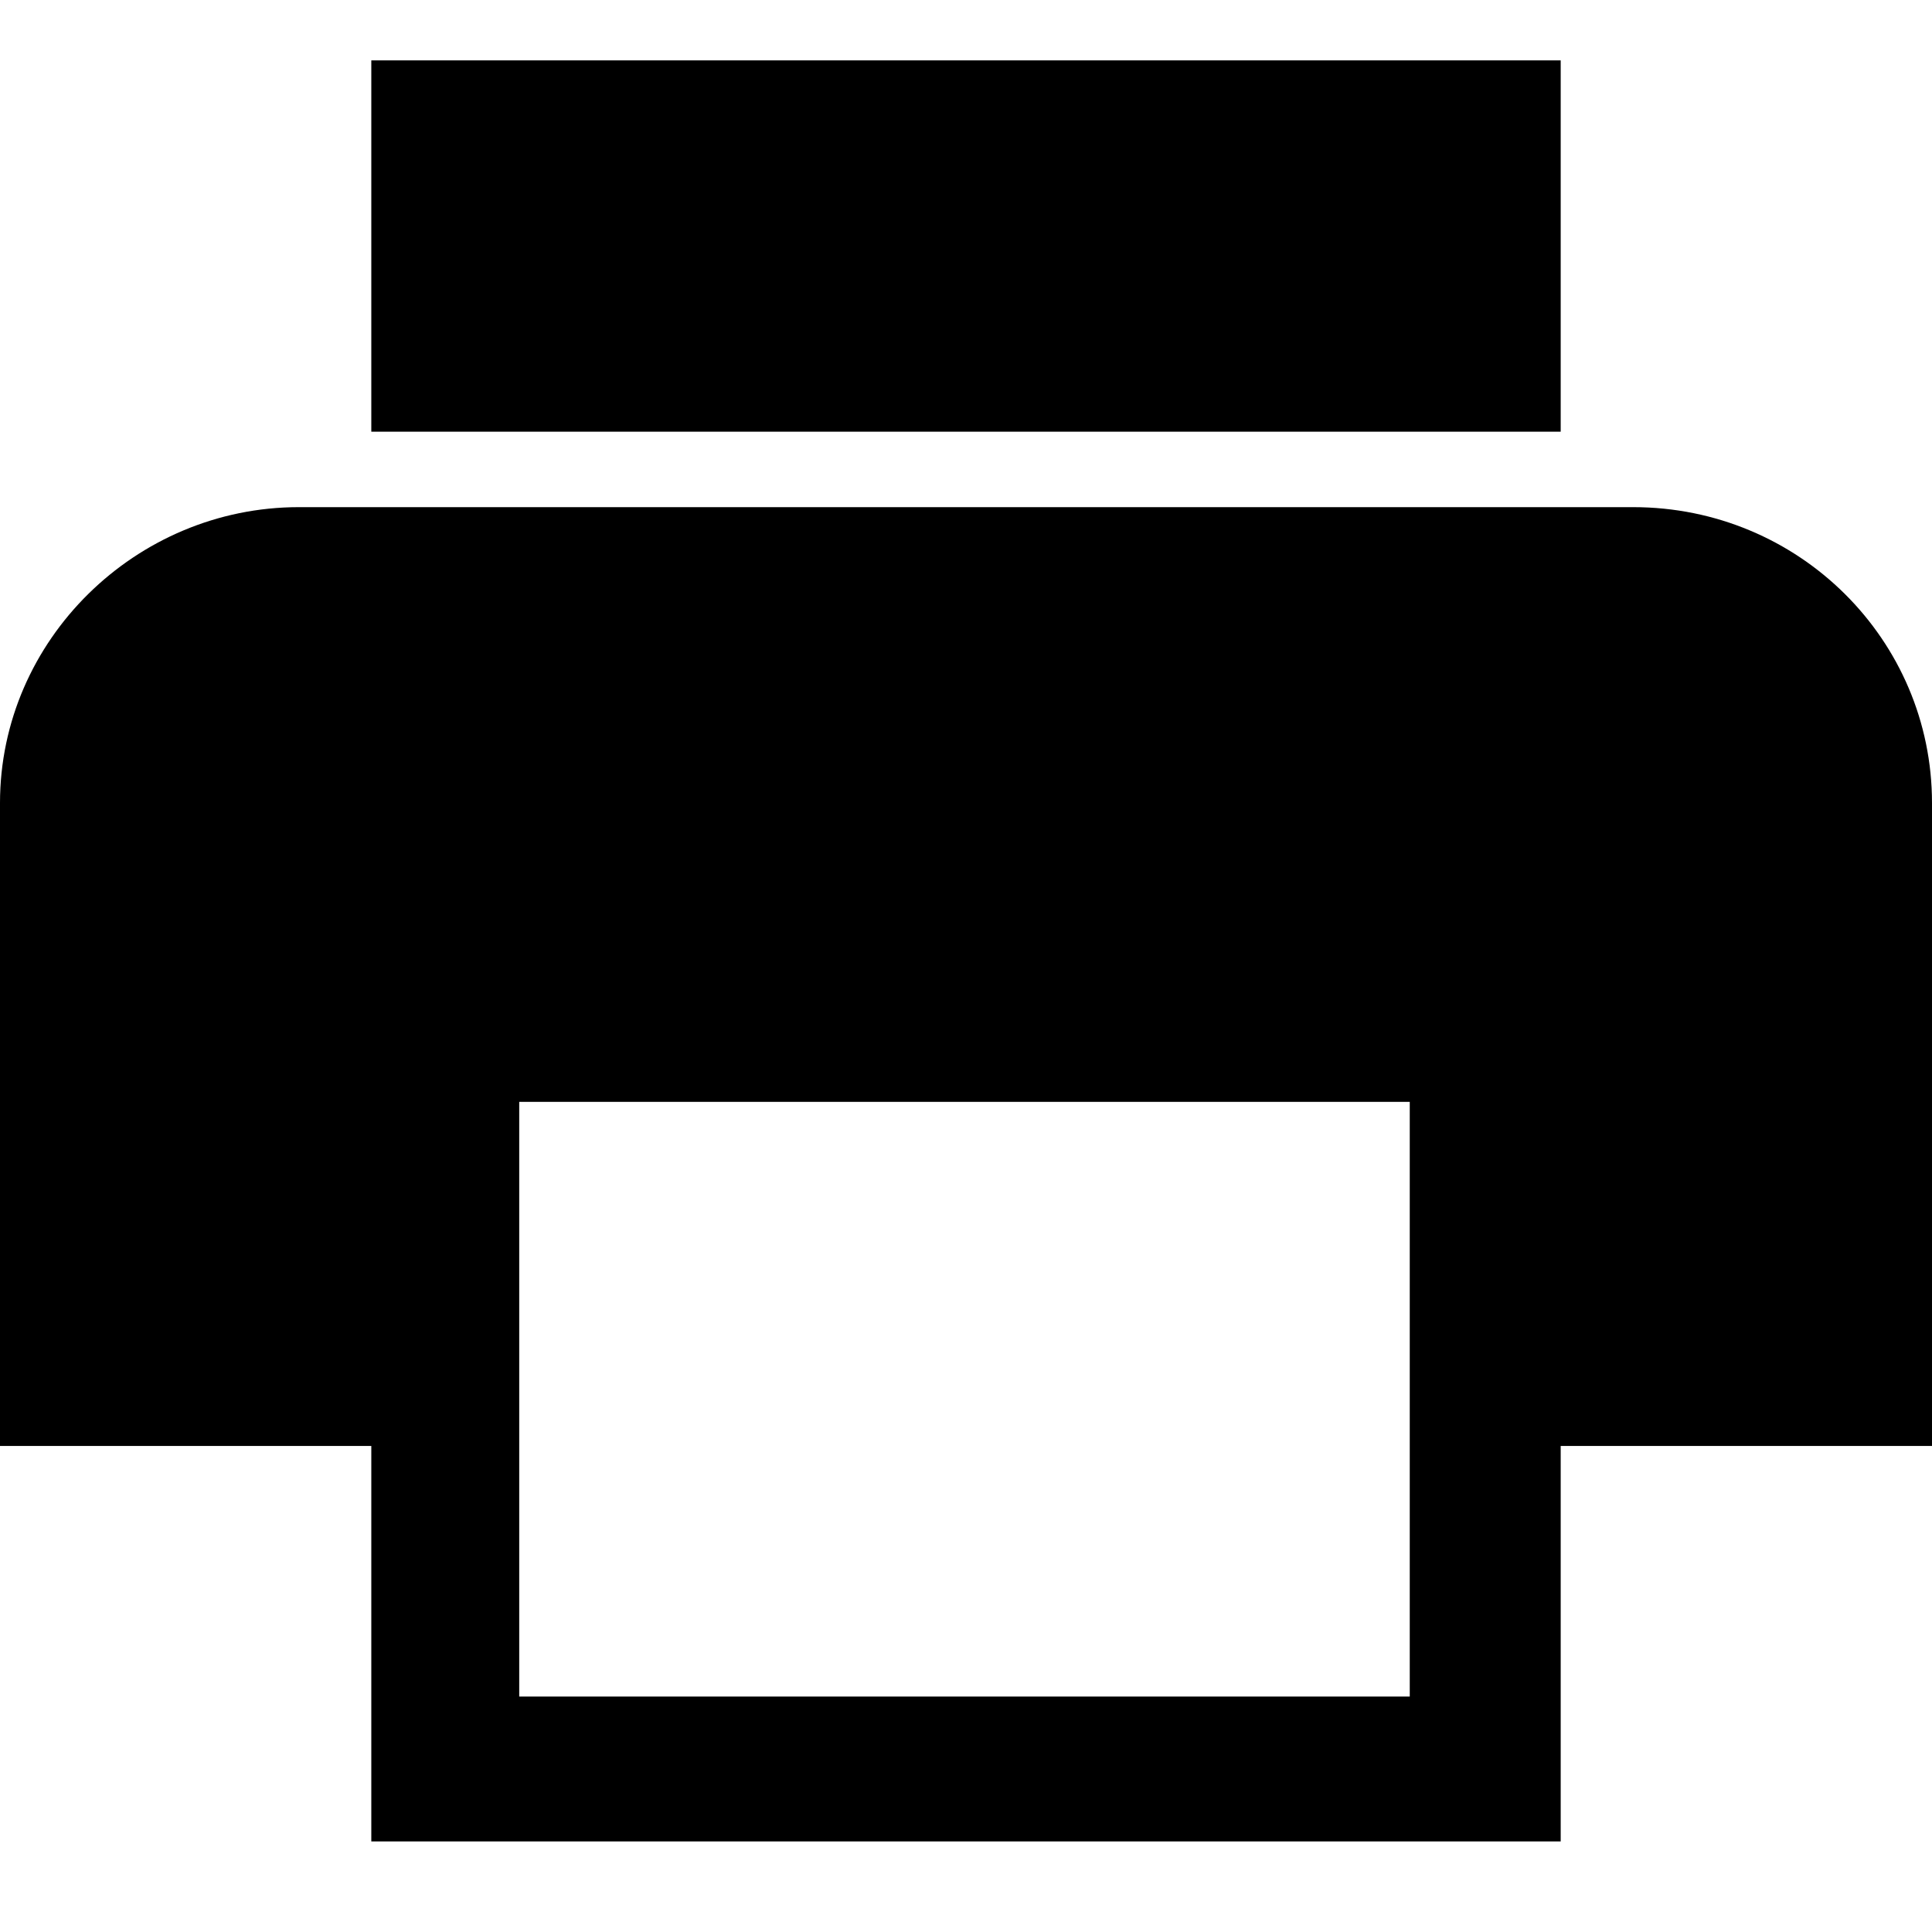 <?xml version="1.0" encoding="utf-8"?>
<!-- Generator: Adobe Illustrator 22.0.0, SVG Export Plug-In . SVG Version: 6.00 Build 0)  -->
<svg version="1.1" id="Layer_1" xmlns="http://www.w3.org/2000/svg" xmlns:xlink="http://www.w3.org/1999/xlink" x="0px" y="0px"
	 viewBox="0 0 64 64" style="enable-background:new 0 0 64 64;" xml:space="preserve">
<path d="M54.1,16.8H9.9c-5.4,0-9.9,4.4-9.9,9.8v21.3h12.3v13.1h39.4V47.9H64V26.6C64,21.2,59.6,16.8,54.1,16.8z M46.8,56.2H17.2
	V36.5h29.5V56.2z M51.7,2H12.3v12.3h39.4L51.7,2L51.7,2z"/>
</svg>
